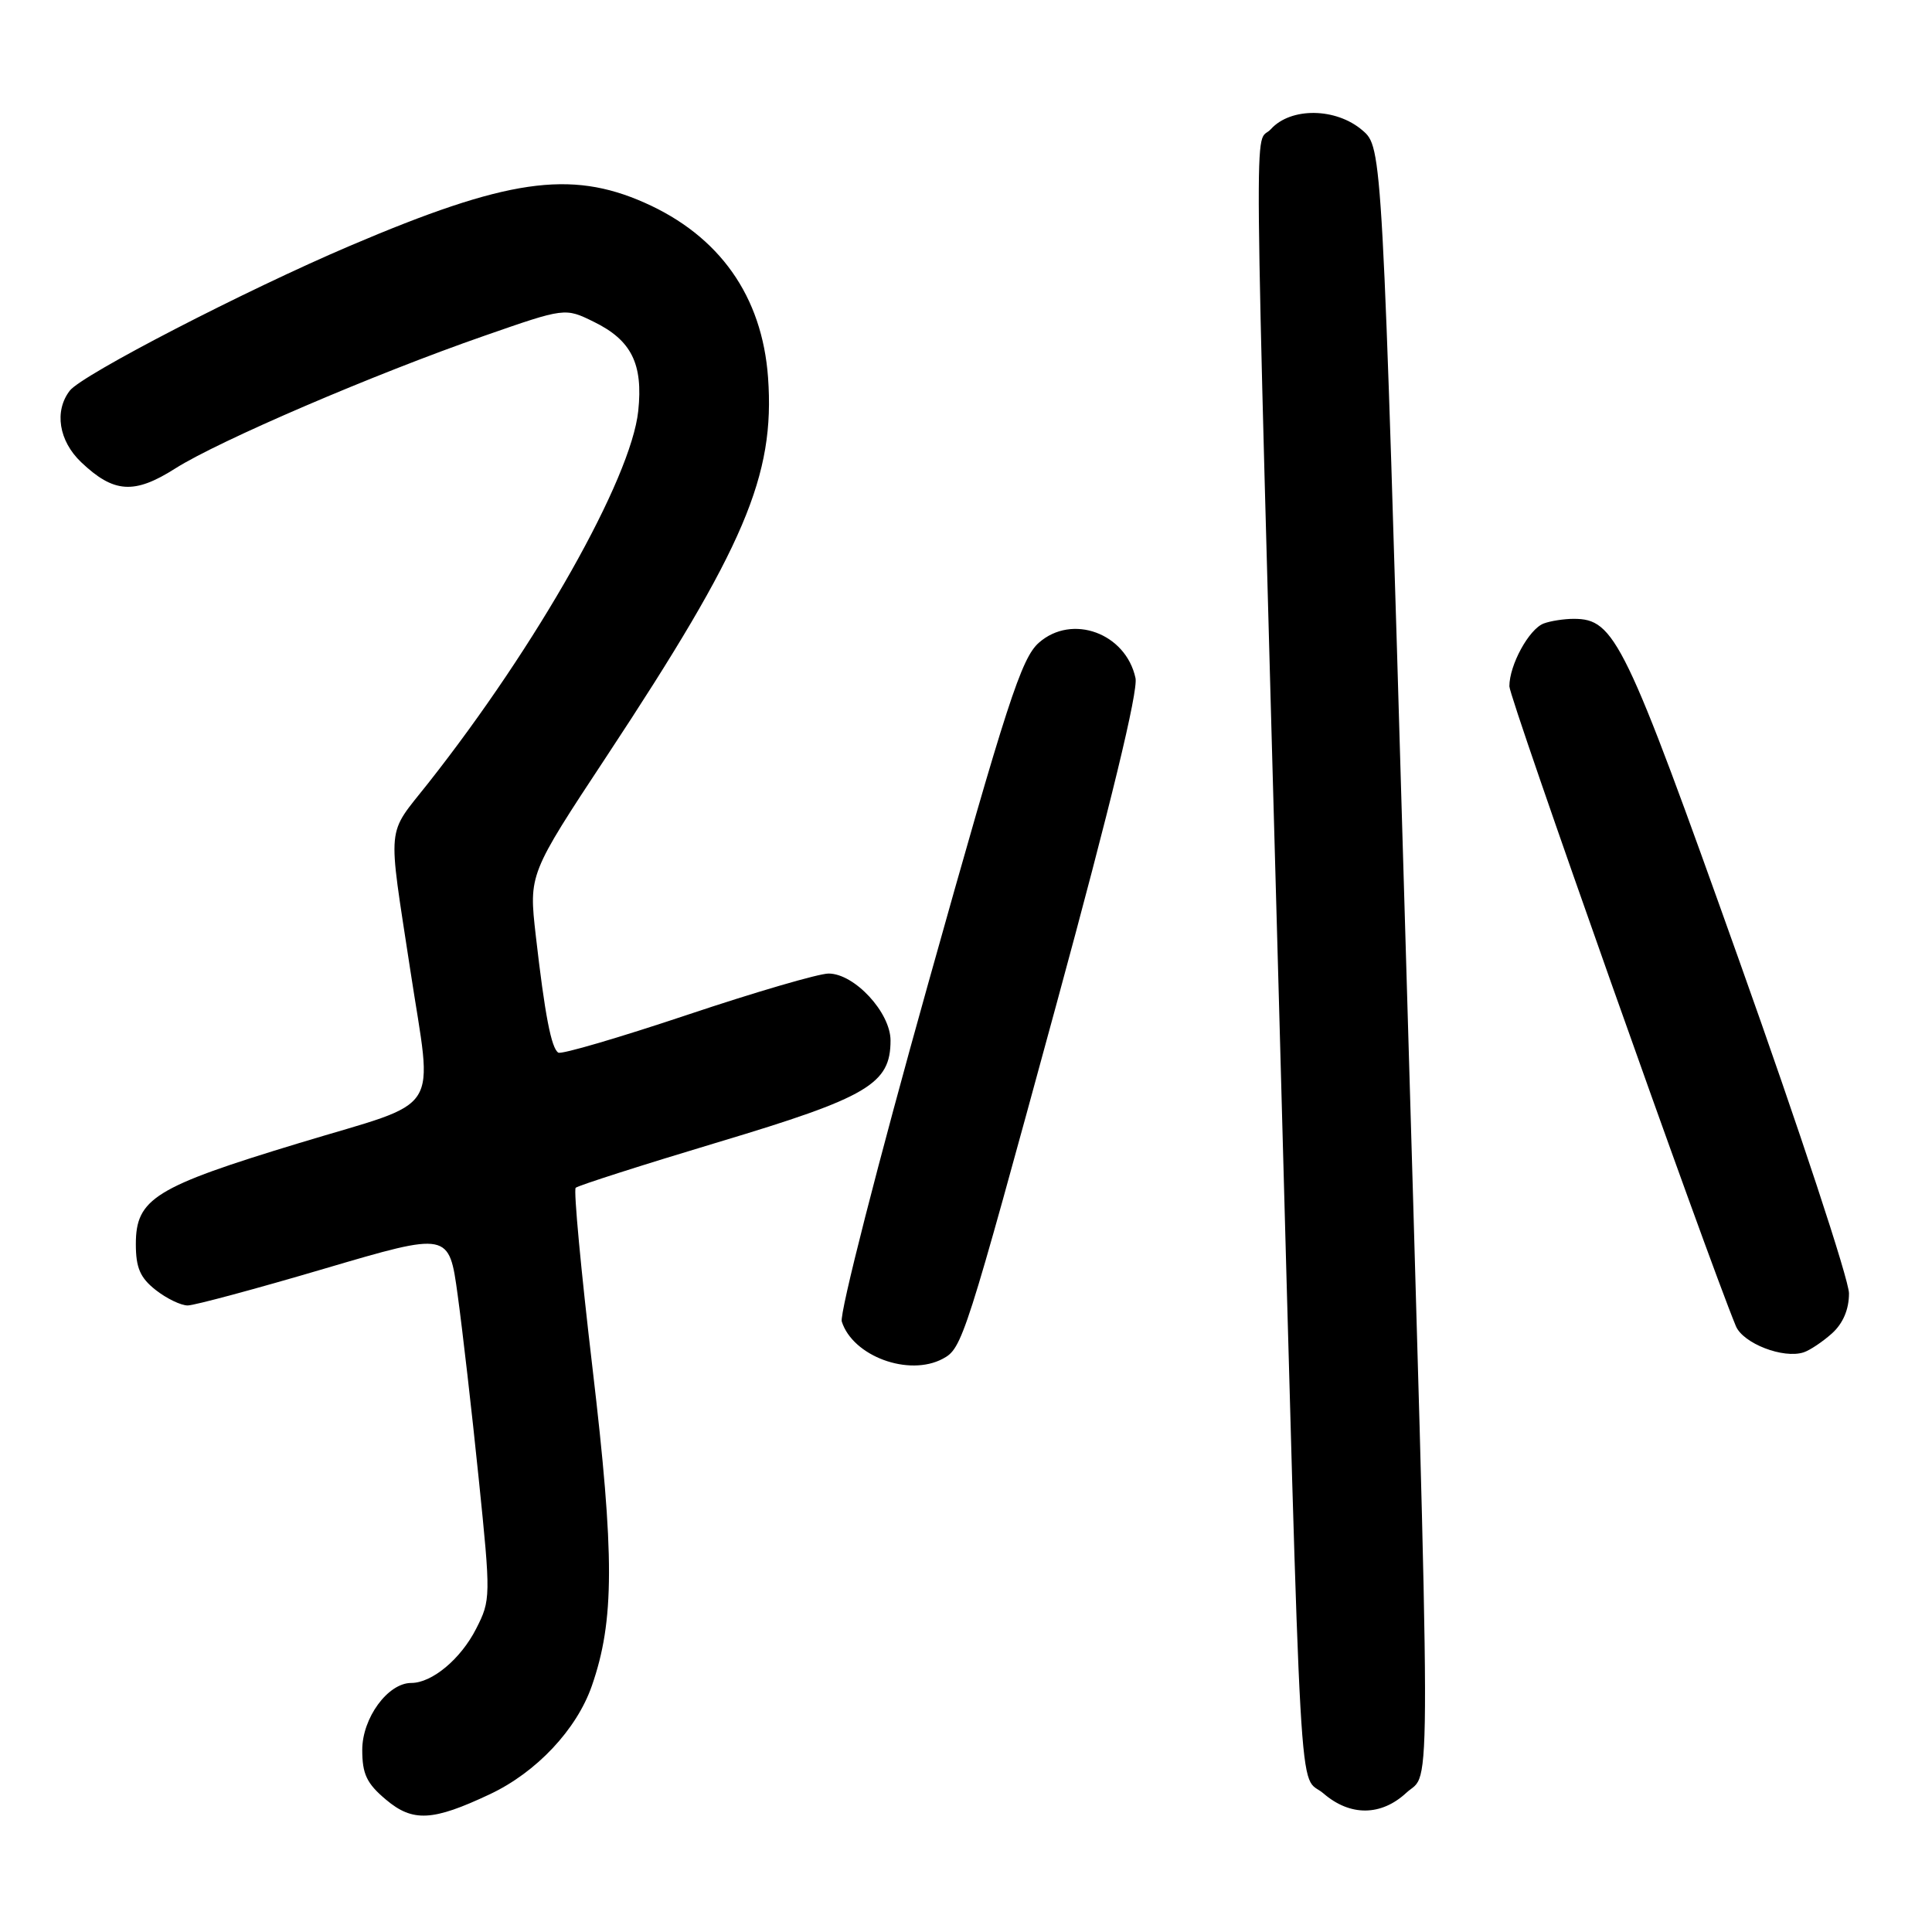 <?xml version="1.0" encoding="UTF-8" standalone="no"?>
<!DOCTYPE svg PUBLIC "-//W3C//DTD SVG 1.1//EN" "http://www.w3.org/Graphics/SVG/1.1/DTD/svg11.dtd" >
<svg xmlns="http://www.w3.org/2000/svg" xmlns:xlink="http://www.w3.org/1999/xlink" version="1.1" viewBox="0 0 256 256">
 <g >
 <path fill="currentColor"
d=" M 64.92 237.74 C 71.08 234.84 76.41 229.17 78.42 223.39 C 81.43 214.75 81.45 206.18 78.50 181.20 C 76.99 168.39 75.99 157.67 76.28 157.39 C 76.57 157.10 85.06 154.38 95.15 151.35 C 115.03 145.39 118.00 143.63 118.00 137.87 C 118.00 134.16 113.22 129.00 109.79 129.00 C 108.49 129.00 100.07 131.46 91.08 134.47 C 82.08 137.48 74.39 139.74 73.98 139.48 C 73.05 138.91 72.19 134.44 70.99 123.94 C 70.07 115.84 70.07 115.84 80.41 100.17 C 98.70 72.45 102.70 63.05 101.77 50.02 C 100.99 39.25 95.34 31.25 85.39 26.85 C 75.54 22.49 67.12 23.73 46.40 32.56 C 32.48 38.49 10.88 49.66 9.25 51.76 C 7.16 54.47 7.79 58.42 10.75 61.24 C 15.07 65.35 17.79 65.53 23.23 62.07 C 29.00 58.41 49.67 49.53 64.19 44.49 C 74.87 40.77 74.87 40.77 78.68 42.64 C 83.67 45.08 85.23 48.21 84.57 54.46 C 83.62 63.45 71.20 85.45 56.72 103.80 C 51.14 110.87 51.35 108.71 54.36 128.50 C 57.34 148.10 58.93 145.61 39.65 151.46 C 20.51 157.27 18.00 158.82 18.00 164.85 C 18.00 167.99 18.57 169.31 20.63 170.93 C 22.08 172.07 24.00 172.99 24.88 172.98 C 25.77 172.97 33.92 170.78 43.00 168.10 C 59.50 163.24 59.50 163.24 60.64 171.57 C 61.27 176.15 62.53 187.10 63.43 195.91 C 65.04 211.60 65.03 212.02 63.09 215.82 C 61.05 219.83 57.25 223.00 54.49 223.00 C 51.40 223.00 48.00 227.64 48.00 231.87 C 48.00 235.07 48.59 236.32 51.14 238.46 C 54.70 241.46 57.33 241.32 64.92 237.74 Z  M 186.35 237.55 C 189.68 234.46 189.71 243.23 186.06 118.52 C 183.17 19.54 183.17 19.54 180.53 17.27 C 177.03 14.26 171.04 14.19 168.40 17.11 C 166.15 19.61 166.05 8.33 169.49 133.50 C 172.54 244.47 171.99 234.73 175.38 237.65 C 178.91 240.69 183.01 240.65 186.35 237.55 Z  M 124.93 180.04 C 127.51 178.66 127.84 177.62 140.00 133.00 C 147.16 106.70 150.83 91.57 150.46 89.85 C 149.18 83.90 142.06 81.29 137.66 85.16 C 135.34 87.20 133.43 93.06 122.97 130.39 C 116.36 153.97 111.21 174.10 111.54 175.11 C 113.00 179.71 120.43 182.45 124.93 180.04 Z  M 242.75 176.68 C 244.21 175.36 245.00 173.51 245.00 171.38 C 245.00 169.58 238.46 149.74 230.46 127.30 C 215.29 84.72 213.97 82.00 208.53 82.00 C 207.23 82.00 205.44 82.28 204.54 82.62 C 202.59 83.37 200.00 88.12 200.00 90.94 C 200.00 92.53 226.06 166.15 230.01 175.71 C 230.96 178.01 236.30 180.08 239.00 179.19 C 239.82 178.92 241.51 177.79 242.75 176.68 Z "/>
</g>
</svg>